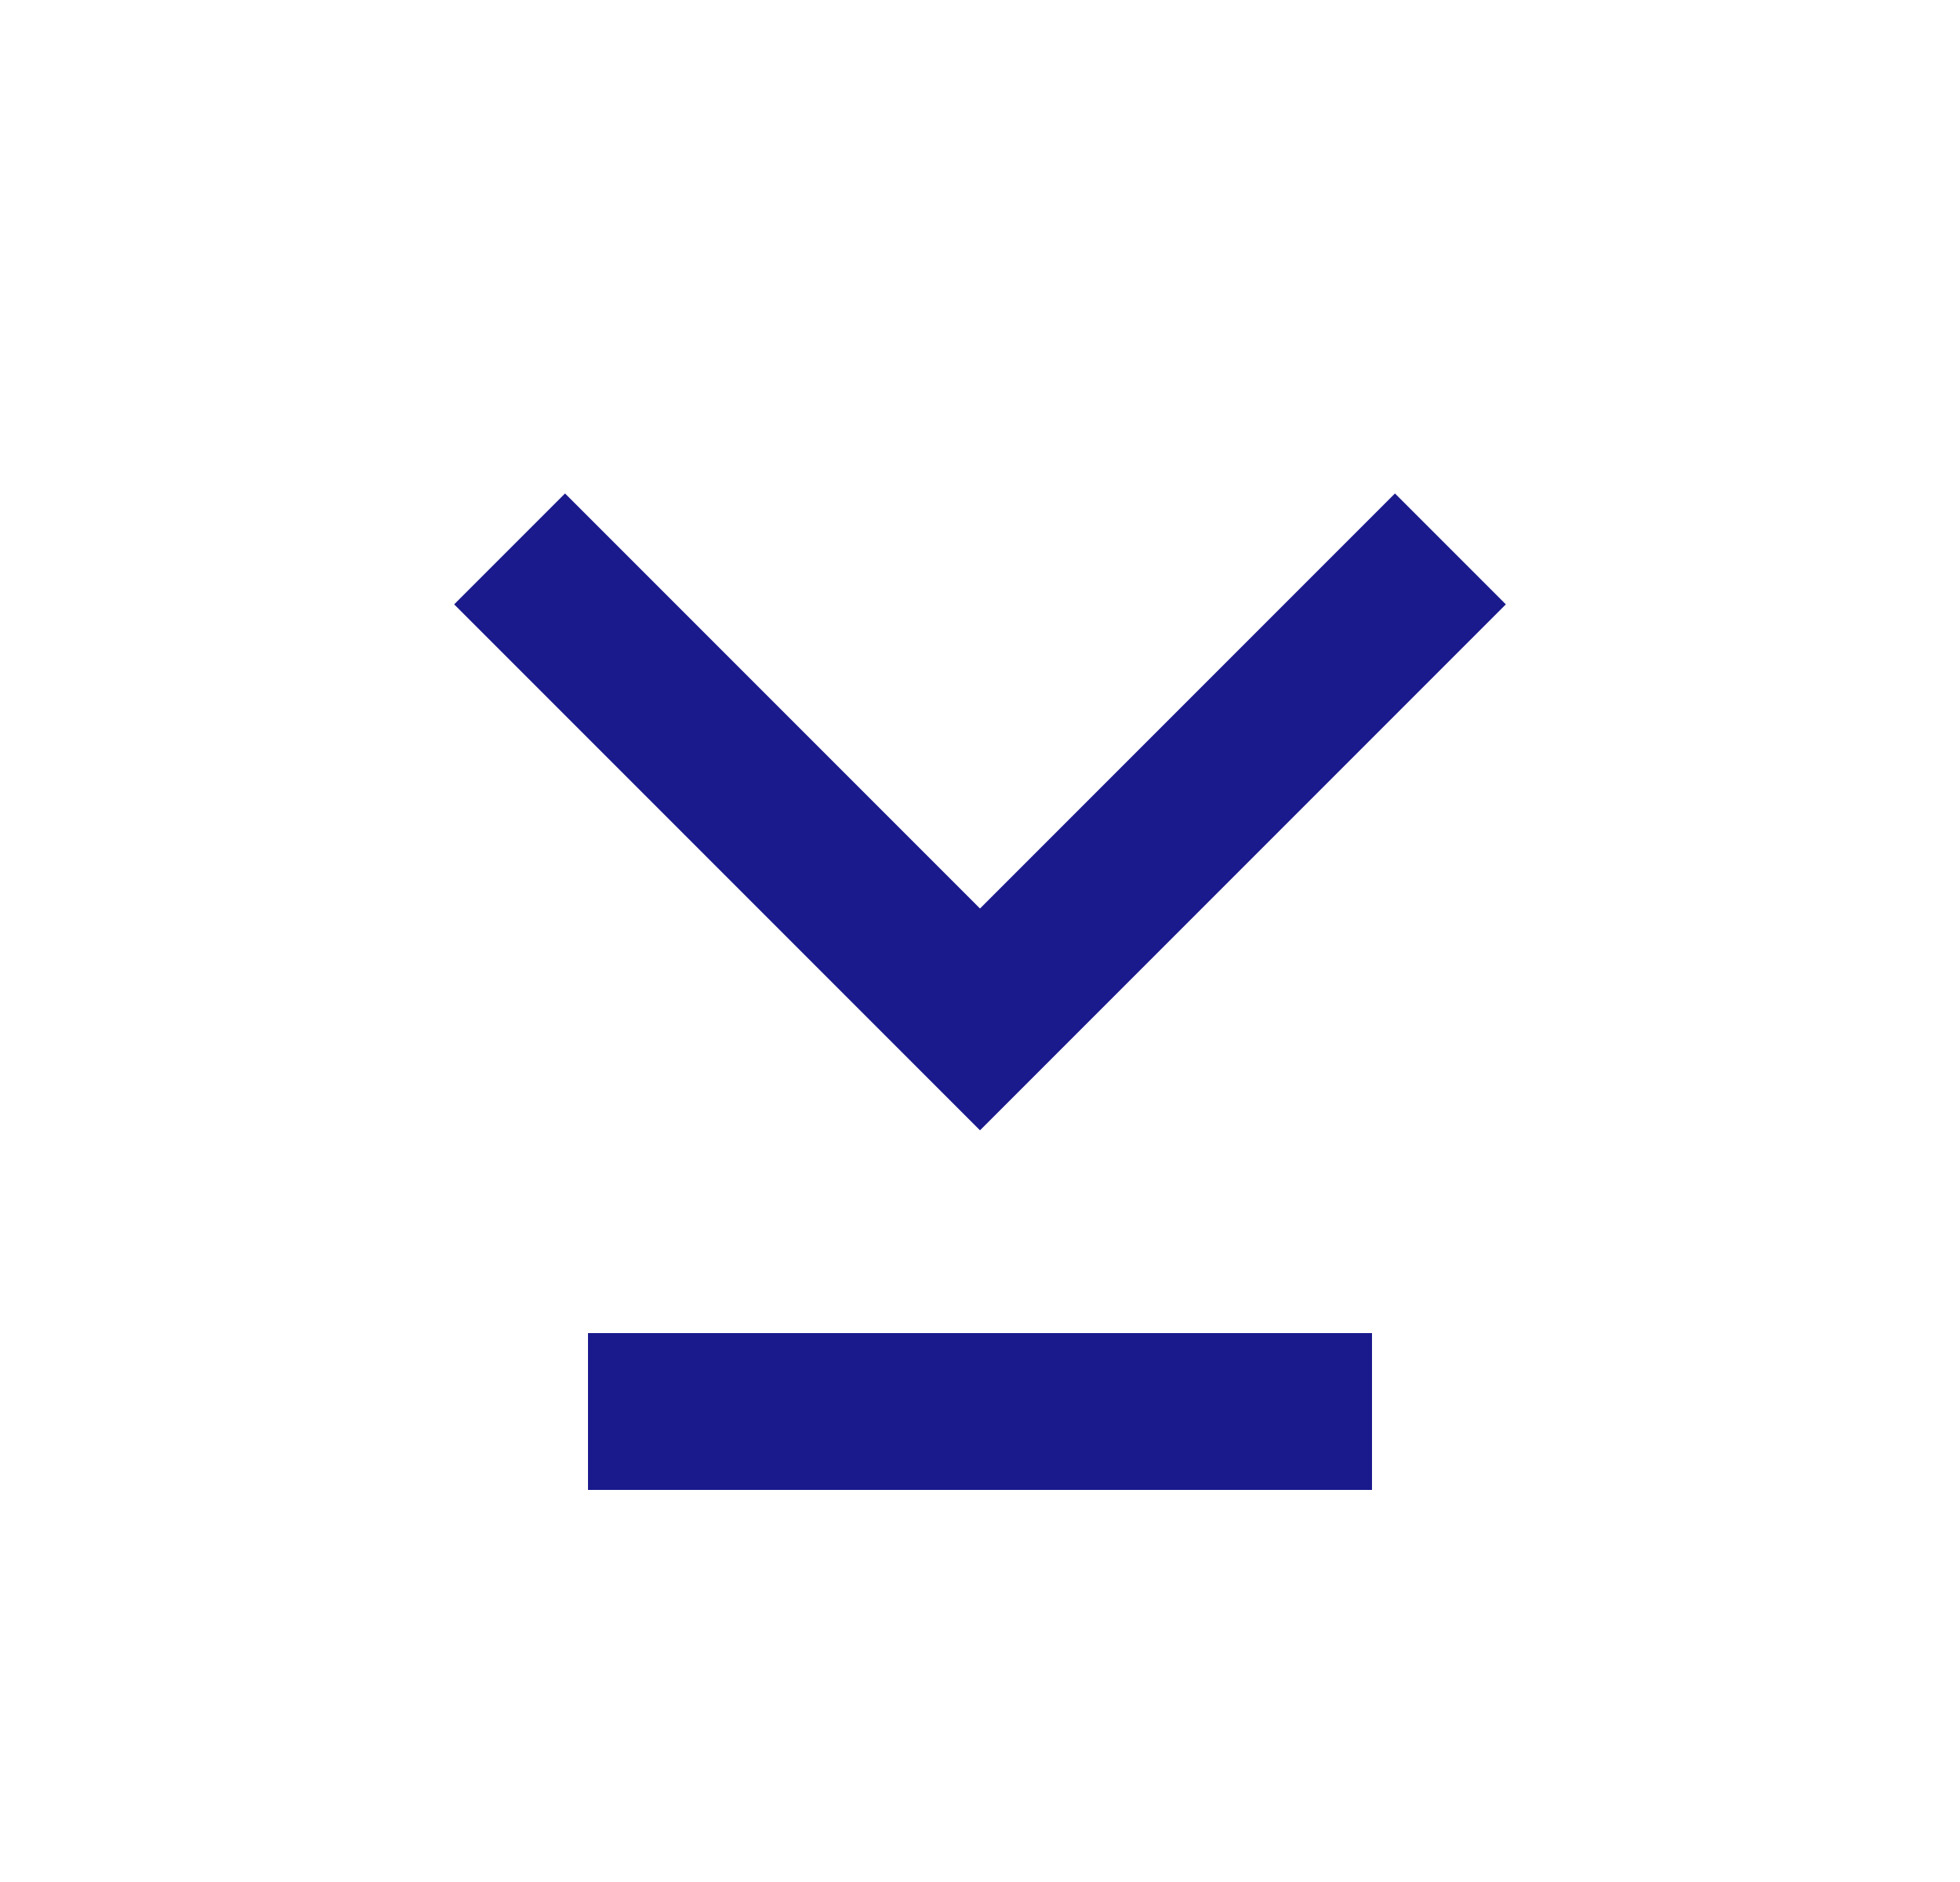 <svg width="25" height="24" viewBox="0 0 25 24" fill="none" xmlns="http://www.w3.org/2000/svg">
<path d="M6.5 7L12.5 13L18.5 7" stroke="#1A1A8D" stroke-width="2"/>
<path d="M17.5 18L7.5 18" stroke="#1A1A8D" stroke-width="2"/>
</svg>
